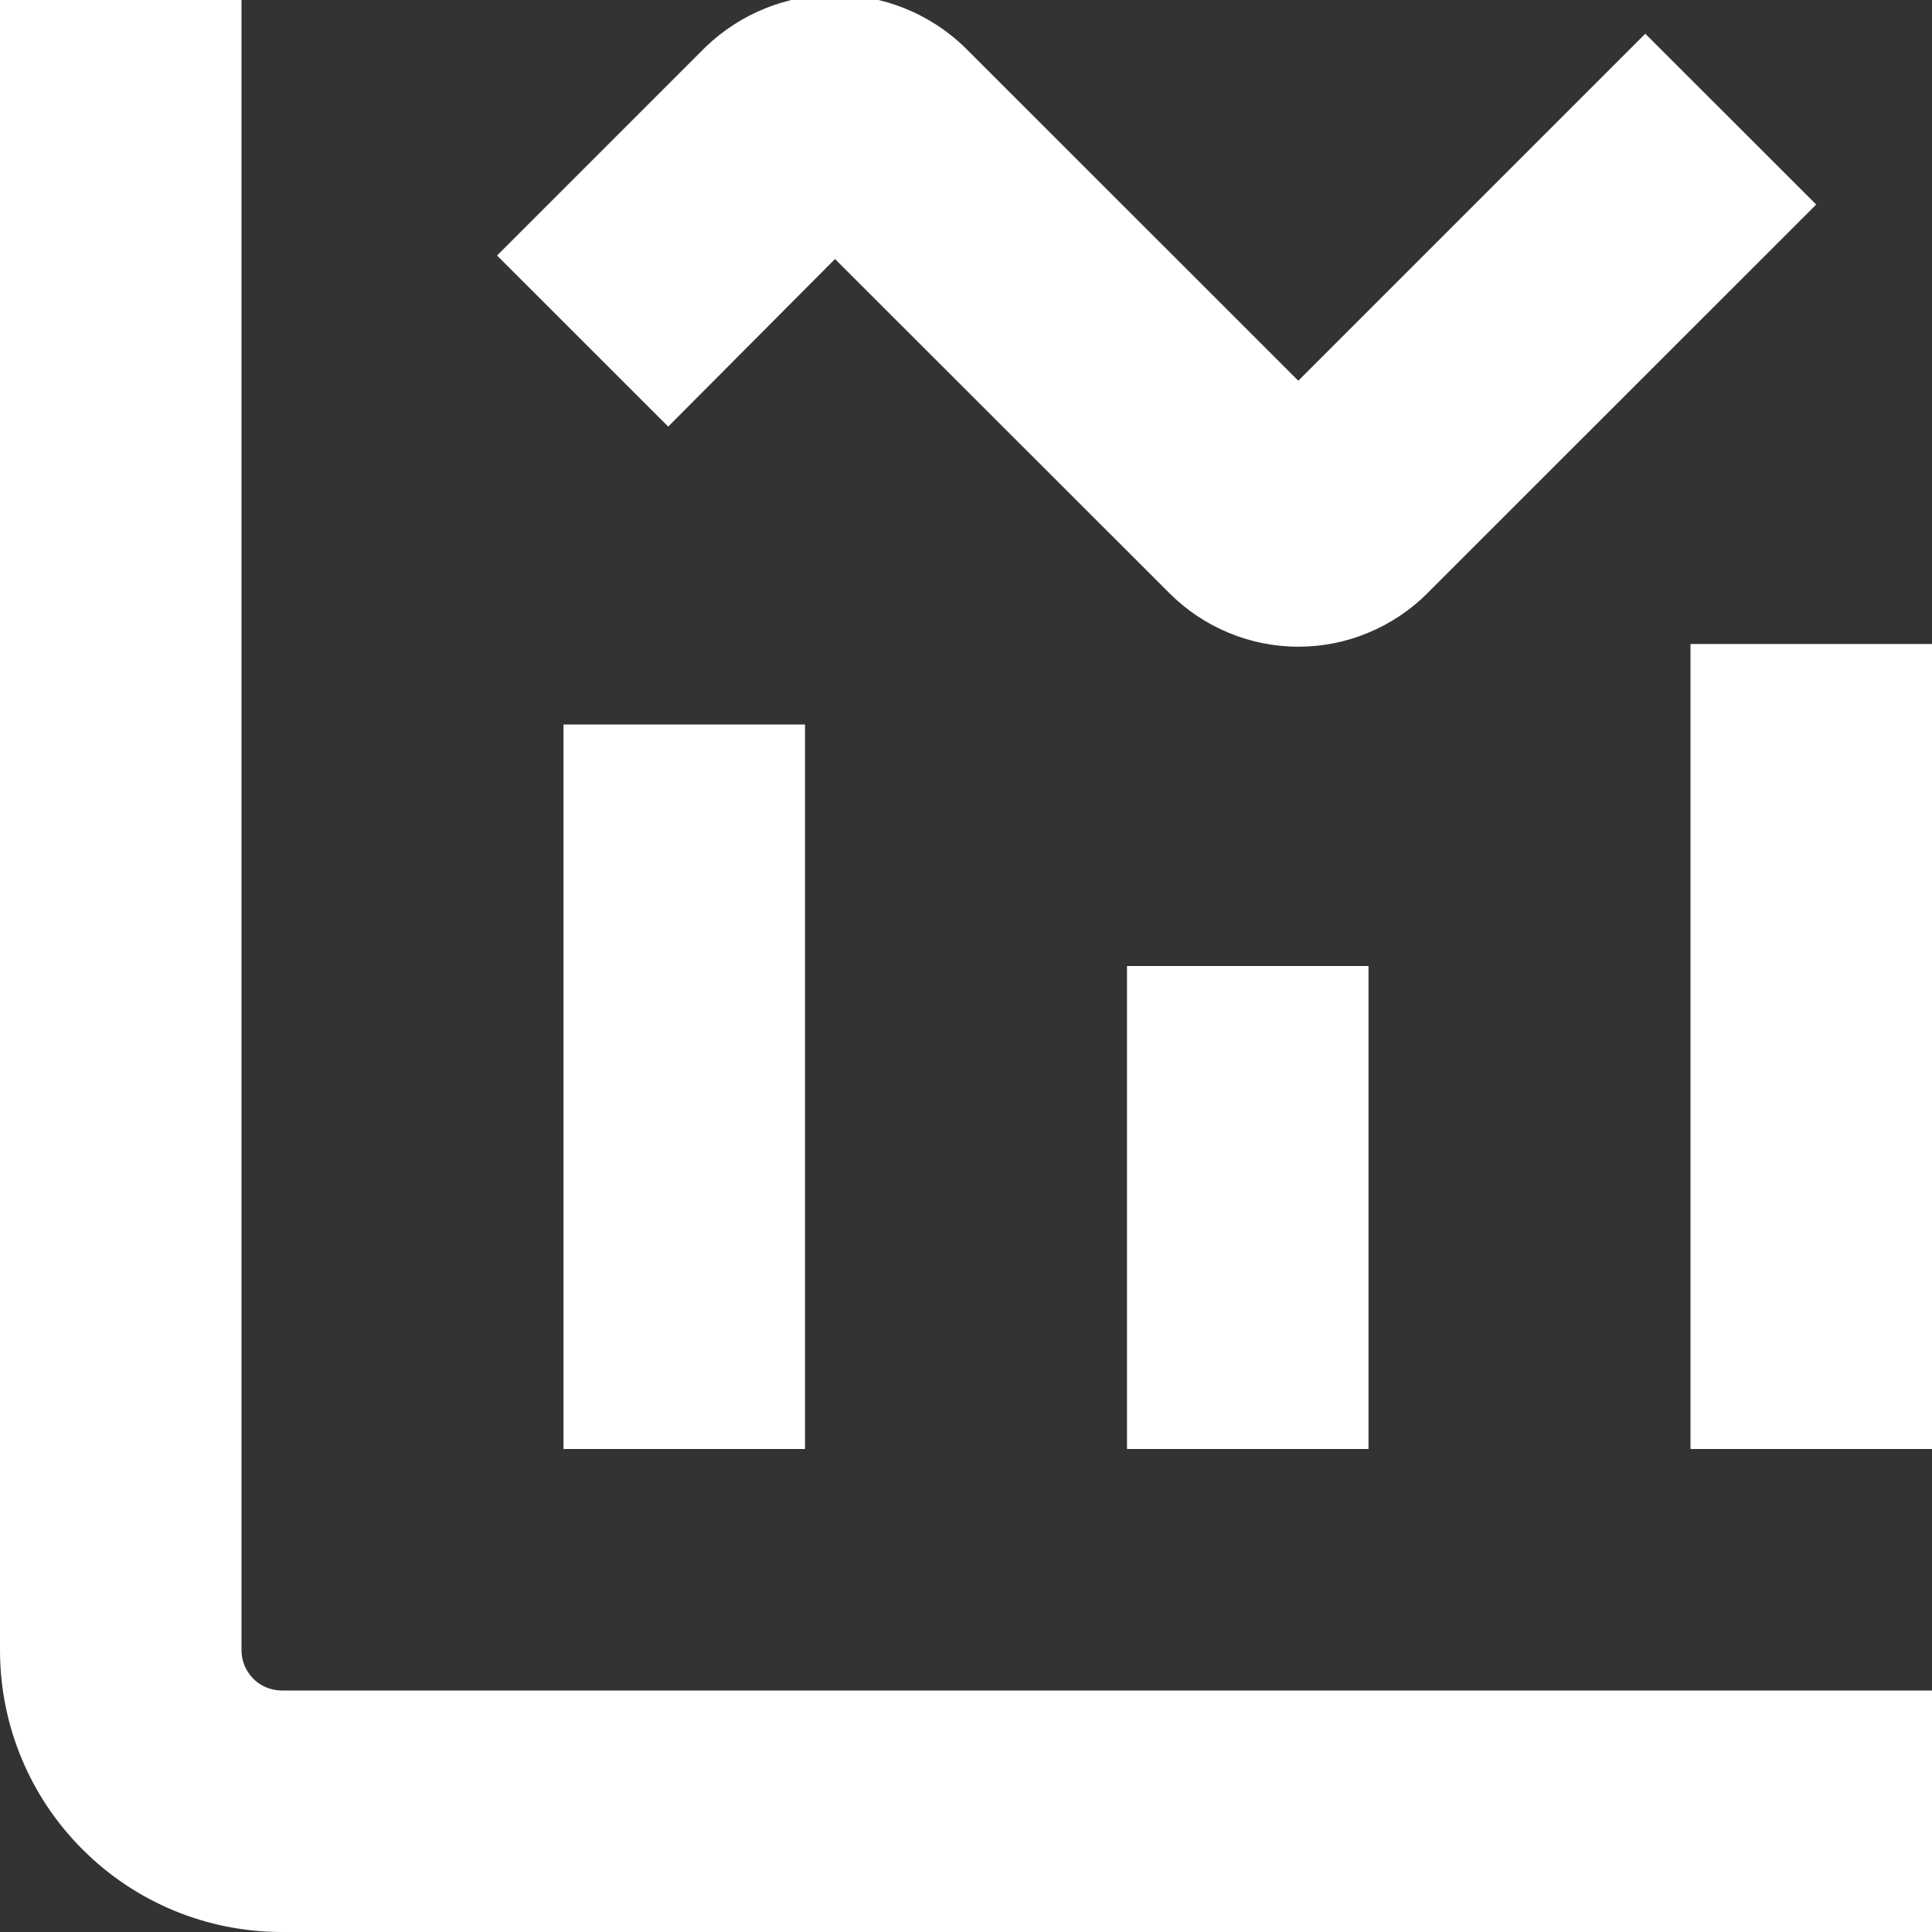 <svg width="15" height="15" viewBox="0 0 15 15" fill="none" xmlns="http://www.w3.org/2000/svg">
<rect x="0" y="0" width="15" height="15" fill="#333333" stroke="none"/>
<g clip-path="url(#clip0_81_764)">
<path d="M6.25 5.625H4.375V11.25H6.25V5.625Z" fill="white"/>
<path d="M10.625 7.5H8.75V11.25H10.625V7.5Z" fill="white"/>
<path d="M15 5H13.125V11.25H15V5Z" fill="white"/>
<path d="M10.08 5.021C9.705 5.021 9.345 4.871 9.08 4.606L6.483 2.011L5.188 3.312L3.859 1.984L5.481 0.362C5.751 0.104 6.109 -0.04 6.483 -0.04C6.856 -0.04 7.215 0.104 7.485 0.362L10.08 2.956L12.774 0.262L14.101 1.588L11.082 4.606C10.95 4.738 10.794 4.842 10.622 4.913C10.45 4.985 10.266 5.021 10.08 5.021Z" fill="white"/>
<path d="M15 15H2.188C1.607 15 1.051 14.77 0.641 14.359C0.23 13.949 0 13.393 0 12.812L0 0H1.875V12.812C1.875 12.895 1.908 12.975 1.967 13.034C2.025 13.092 2.105 13.125 2.188 13.125H15V15Z" fill="white"/>
</g>
<defs>
<clipPath id="clip0_81_764">
<rect width="15" height="15" fill="white"/>
</clipPath>
</defs>
</svg>
